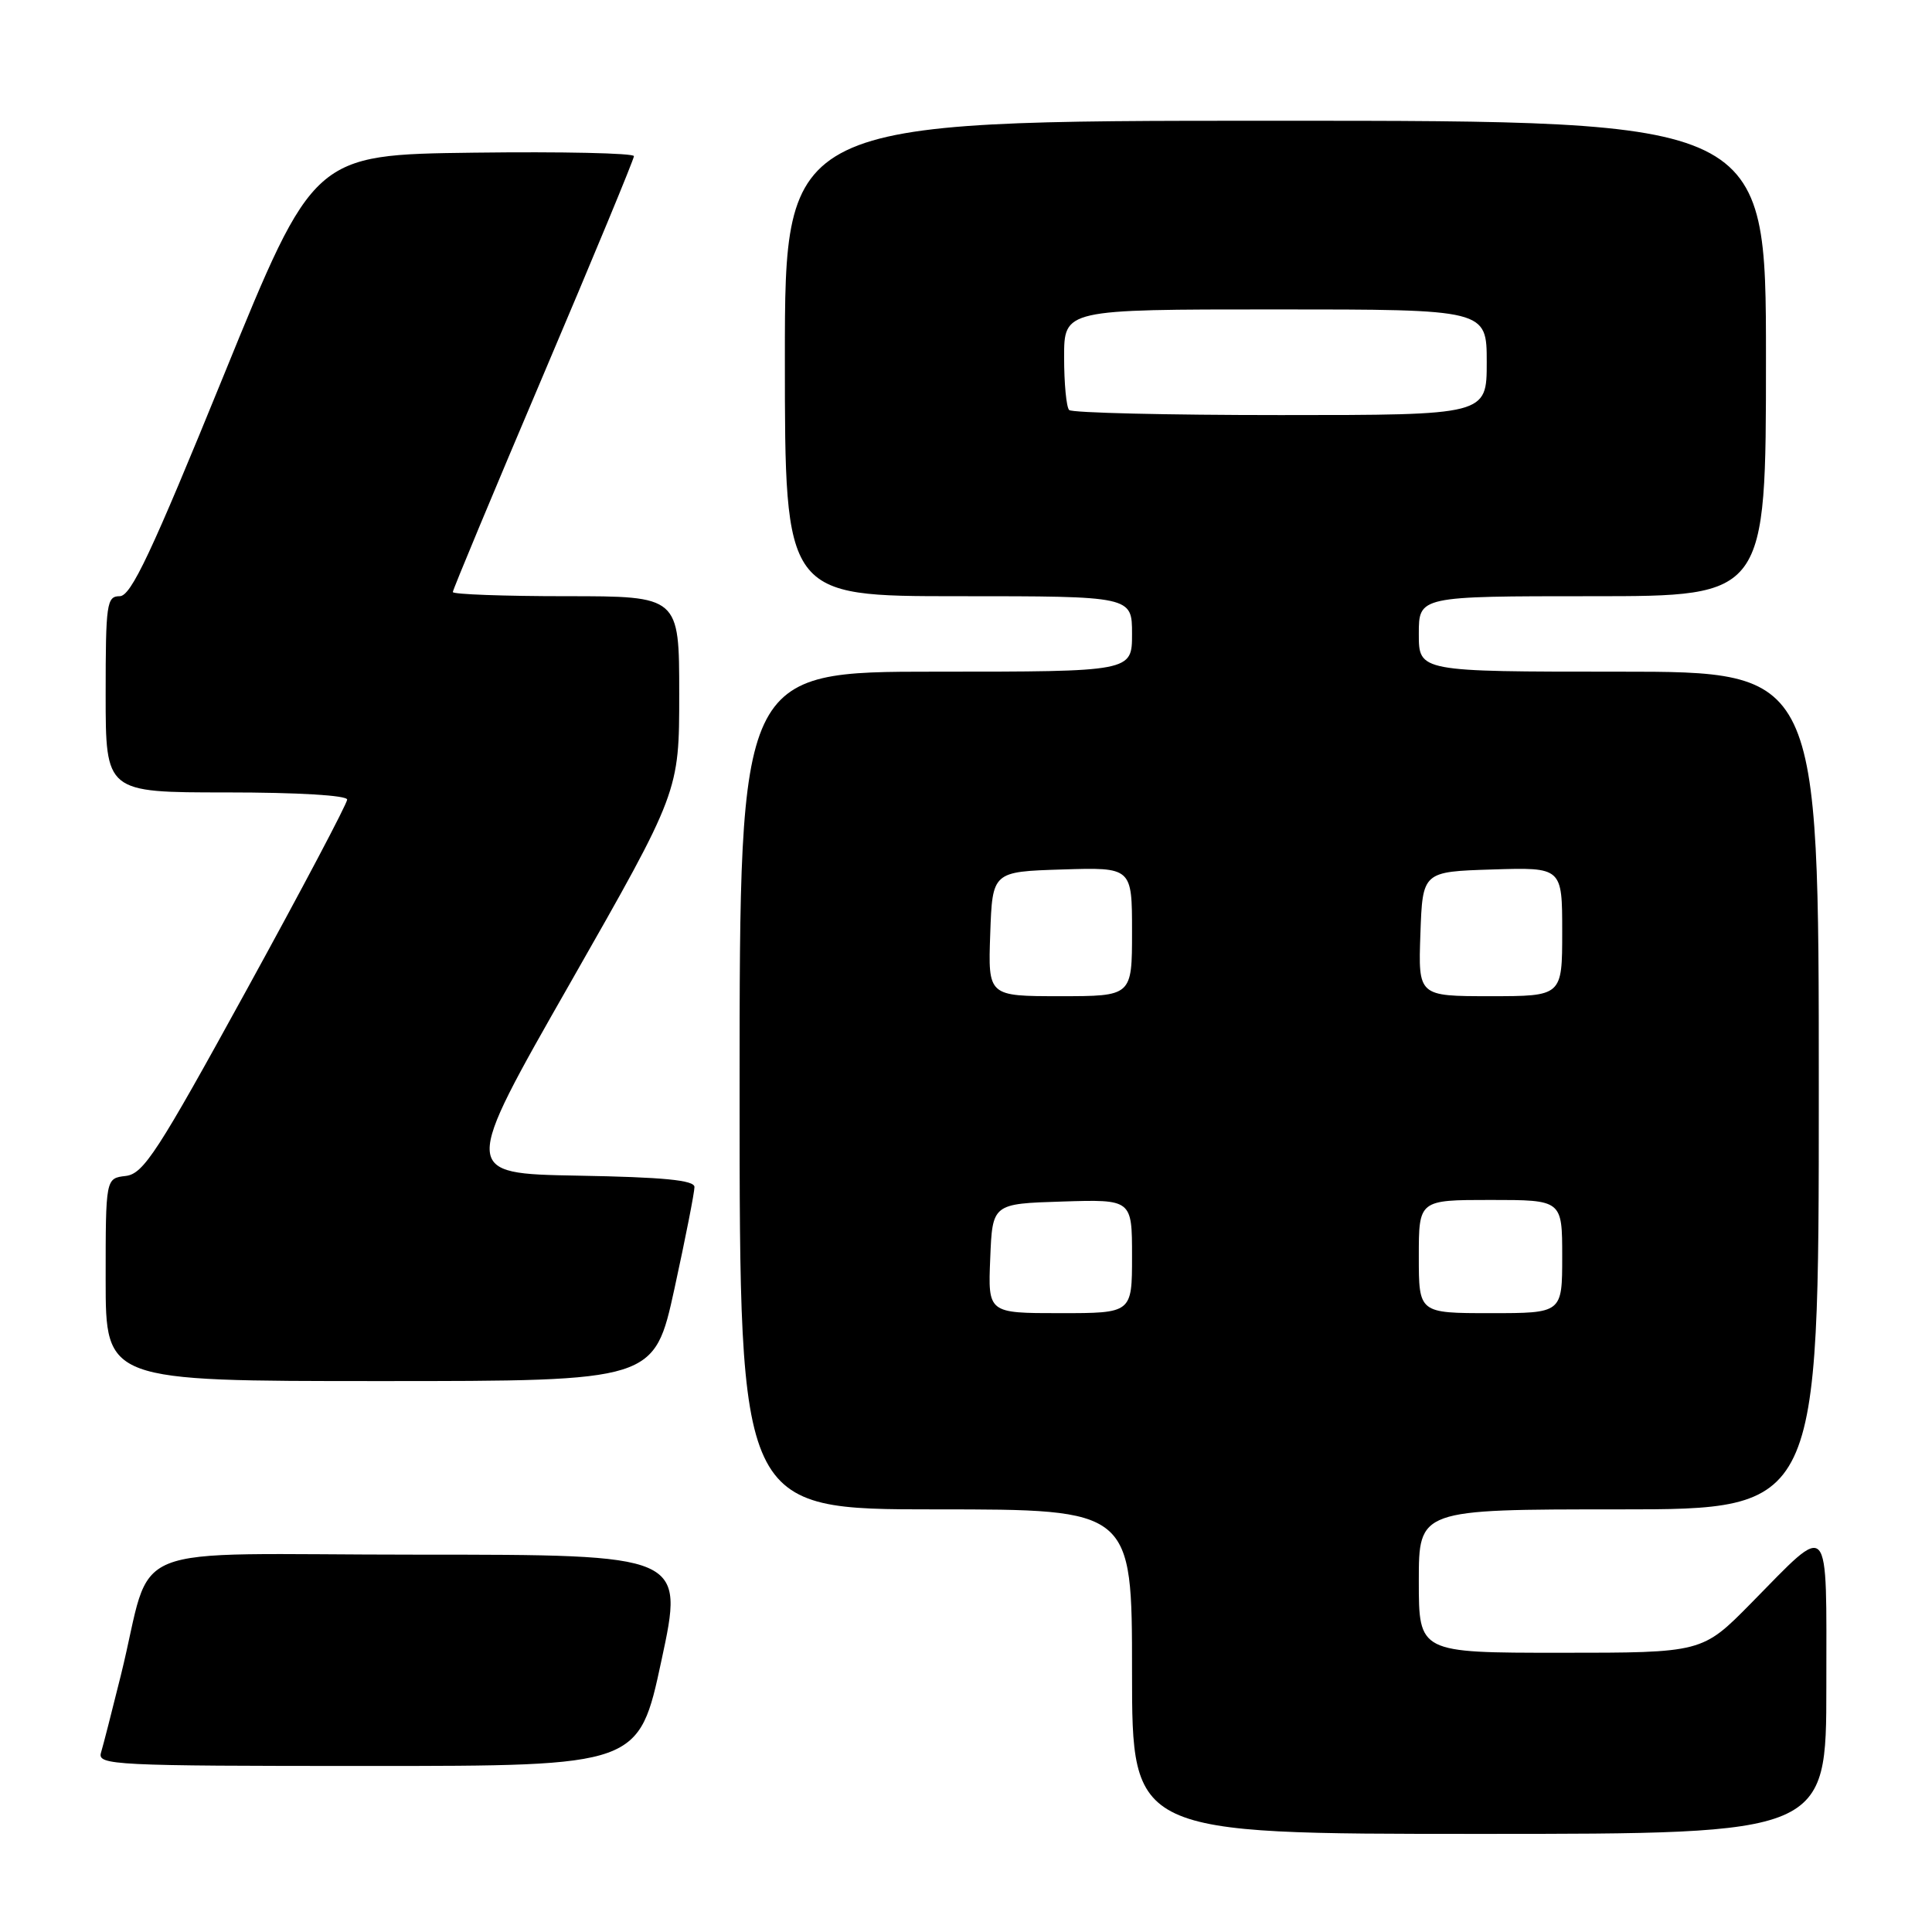 <?xml version="1.0" encoding="UTF-8" standalone="no"?>
<!DOCTYPE svg PUBLIC "-//W3C//DTD SVG 1.1//EN" "http://www.w3.org/Graphics/SVG/1.1/DTD/svg11.dtd" >
<svg xmlns="http://www.w3.org/2000/svg" xmlns:xlink="http://www.w3.org/1999/xlink" version="1.1" viewBox="0 0 256 256">
 <g >
 <path fill="currentColor"
d=" M 242.00 223.46 C 242.00 200.85 242.68 201.61 232.03 212.43 C 225.56 219.00 225.56 219.00 206.78 219.00 C 188.00 219.00 188.00 219.00 188.00 209.50 C 188.00 200.00 188.00 200.00 214.50 200.00 C 241.00 200.00 241.00 200.00 241.00 144.50 C 241.00 89.00 241.00 89.00 214.50 89.00 C 188.00 89.00 188.00 89.00 188.00 84.00 C 188.00 79.00 188.00 79.00 211.00 79.00 C 234.00 79.00 234.00 79.00 234.00 47.50 C 234.00 16.00 234.00 16.00 169.00 16.00 C 104.00 16.00 104.00 16.00 104.00 47.50 C 104.00 79.00 104.00 79.00 127.00 79.00 C 150.00 79.00 150.00 79.00 150.00 84.00 C 150.00 89.00 150.00 89.00 124.00 89.00 C 98.00 89.00 98.00 89.00 98.00 144.50 C 98.00 200.00 98.00 200.00 124.00 200.00 C 150.00 200.00 150.00 200.00 150.00 221.50 C 150.00 243.00 150.00 243.00 196.00 243.00 C 242.00 243.00 242.00 243.00 242.00 223.46 Z  M 87.65 220.00 C 90.66 206.00 90.66 206.00 55.37 206.00 C 15.24 206.00 20.50 203.86 16.01 222.00 C 14.85 226.68 13.67 231.29 13.38 232.25 C 12.90 233.89 15.04 234.00 48.76 234.00 C 84.65 234.00 84.65 234.00 87.65 220.00 Z  M 89.37 170.75 C 90.84 164.01 92.03 157.95 92.02 157.28 C 92.01 156.38 87.92 155.98 76.58 155.78 C 61.15 155.50 61.15 155.50 75.58 130.21 C 90.00 104.91 90.00 104.91 90.00 91.96 C 90.00 79.00 90.00 79.00 75.00 79.00 C 66.75 79.00 60.00 78.75 60.00 78.45 C 60.00 78.15 65.40 65.19 72.00 49.66 C 78.60 34.13 84.00 21.10 84.00 20.69 C 84.00 20.29 74.45 20.08 62.78 20.23 C 41.56 20.50 41.56 20.50 29.64 49.75 C 20.03 73.34 17.36 79.00 15.86 79.00 C 14.14 79.00 14.00 79.99 14.00 92.00 C 14.00 105.00 14.00 105.00 30.00 105.00 C 39.48 105.00 46.00 105.39 46.00 105.95 C 46.00 106.48 40.00 117.84 32.66 131.20 C 20.85 152.71 19.02 155.54 16.66 155.82 C 14.00 156.13 14.00 156.13 14.00 169.57 C 14.00 183.00 14.00 183.00 50.35 183.00 C 86.69 183.00 86.69 183.00 89.37 170.75 Z  M 131.21 166.75 C 131.50 159.50 131.50 159.50 140.75 159.21 C 150.00 158.92 150.00 158.92 150.00 166.46 C 150.00 174.00 150.00 174.00 140.46 174.00 C 130.91 174.00 130.91 174.00 131.21 166.75 Z  M 188.00 166.50 C 188.00 159.00 188.00 159.00 197.50 159.00 C 207.00 159.00 207.00 159.00 207.00 166.50 C 207.00 174.00 207.00 174.00 197.50 174.00 C 188.00 174.00 188.00 174.00 188.00 166.50 Z  M 131.21 123.75 C 131.50 115.50 131.50 115.50 140.75 115.21 C 150.00 114.92 150.00 114.92 150.00 123.46 C 150.00 132.00 150.00 132.00 140.46 132.00 C 130.92 132.00 130.92 132.00 131.21 123.75 Z  M 188.21 123.75 C 188.50 115.50 188.50 115.50 197.75 115.21 C 207.00 114.92 207.00 114.92 207.00 123.46 C 207.00 132.00 207.00 132.00 197.46 132.00 C 187.92 132.00 187.92 132.00 188.21 123.75 Z  M 141.67 54.33 C 141.30 53.97 141.00 50.82 141.00 47.33 C 141.00 41.00 141.00 41.00 169.00 41.00 C 197.00 41.00 197.00 41.00 197.00 48.00 C 197.00 55.00 197.00 55.00 169.67 55.00 C 154.63 55.00 142.03 54.70 141.67 54.33 Z "/>
</g>
</svg>